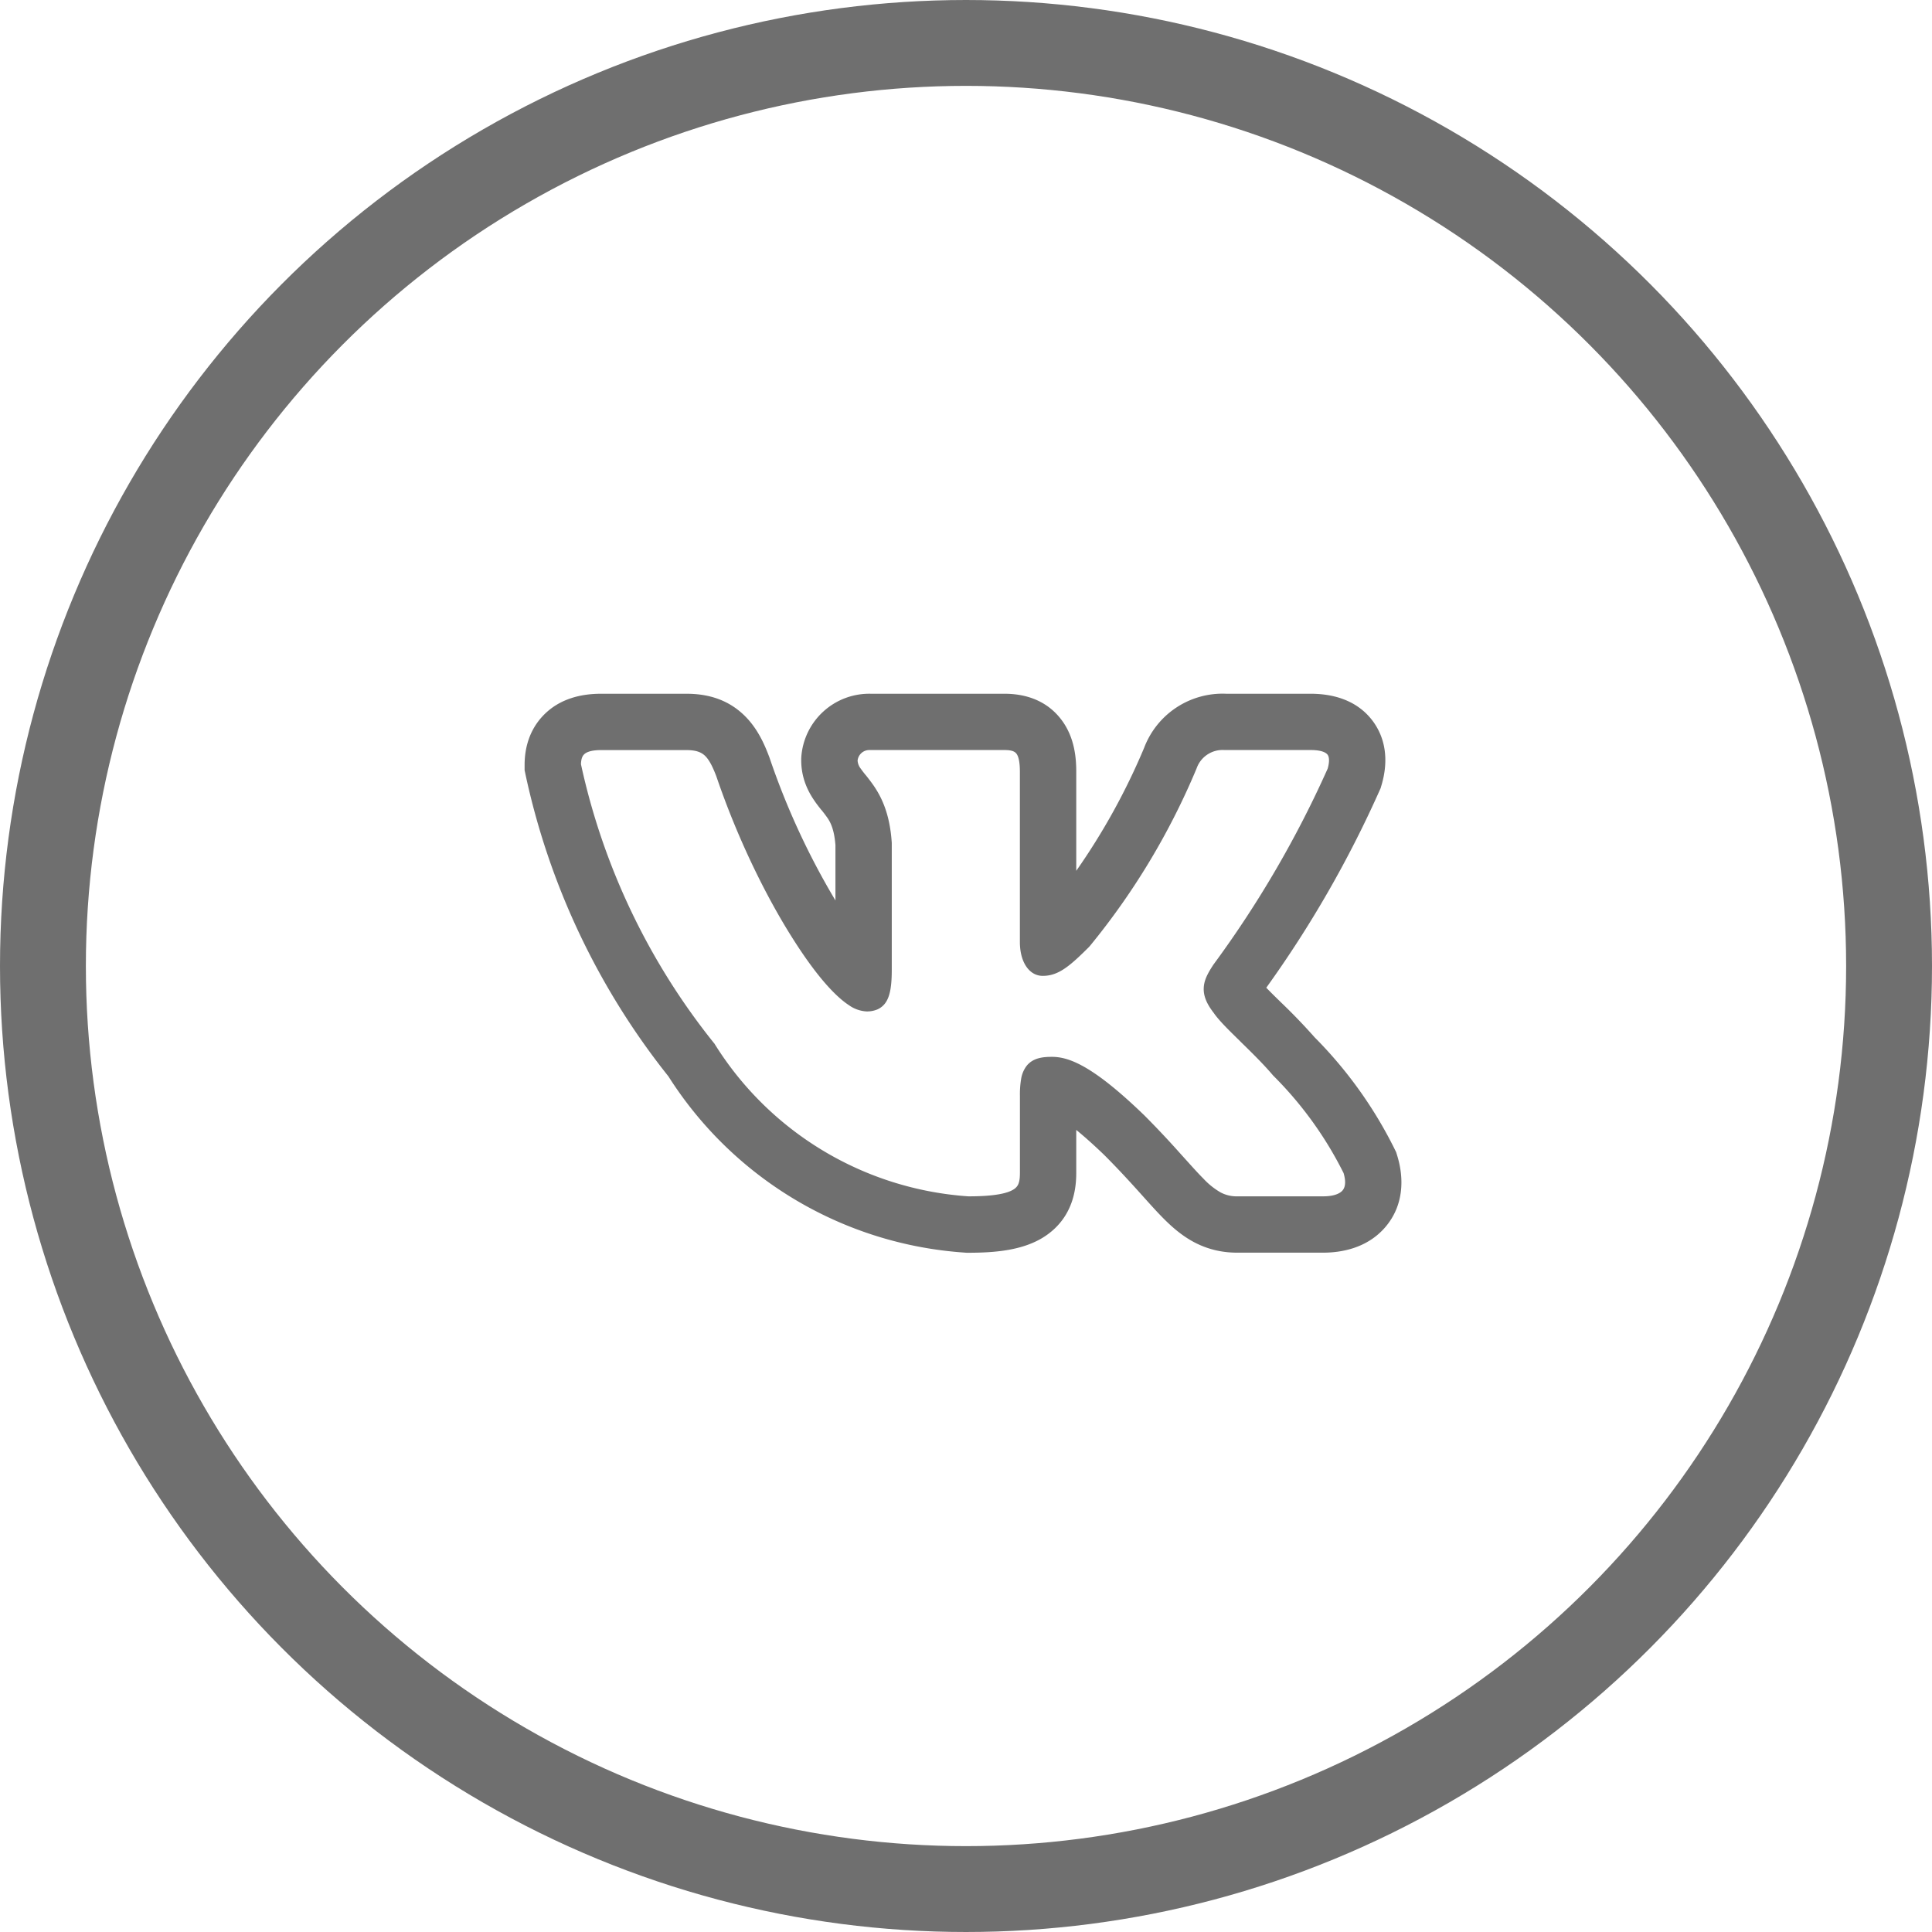 <svg width="45" height="45" fill="none" xmlns="http://www.w3.org/2000/svg"><circle opacity=".7" cx="22.5" cy="22.5" r="21.5" stroke="#333" stroke-width="2"/><path opacity=".7" fill-rule="evenodd" clip-rule="evenodd" d="M32.48 26.757a9.968 9.968 0 00-1.858-2.594c-.253-.285-.517-.56-.792-.822l-.033-.033c-.103-.099-.204-.2-.303-.302a26.004 26.004 0 002.634-4.582l.029-.065.02-.068c.095-.317.203-.921-.181-1.467-.4-.564-1.037-.665-1.465-.665h-1.966a1.953 1.953 0 00-1.917 1.262 15.317 15.317 0 01-1.58 2.862v-2.304c0-.298-.028-.796-.347-1.216-.382-.505-.934-.604-1.317-.604h-3.12a1.586 1.586 0 00-1.62 1.472l-.002.039v.04c0 .424.168.737.303.934.06.088.124.169.165.22l.01.01c.043.055.072.09.1.131.078.103.187.264.219.68v1.288a17.312 17.312 0 01-1.533-3.318l-.007-.02-.007-.018c-.106-.279-.277-.685-.62-.995-.398-.363-.87-.463-1.3-.463h-1.995c-.435 0-.96.101-1.35.513-.385.406-.428.893-.428 1.15v.117l.024.114a17.002 17.002 0 003.326 7.018 8.882 8.882 0 006.906 4.105l.036.003h.037c.635 0 1.298-.055 1.796-.387.67-.448.724-1.135.724-1.478v-.996c.172.14.386.328.648.58.316.316.568.591.784.83l.116.129c.168.187.333.372.484.523.189.19.422.399.715.554.317.167.65.243 1.004.243h1.996c.421 0 1.024-.1 1.448-.591.462-.536.427-1.193.282-1.665l-.026-.085-.04-.08zm-5.006.092c-.27-.303-.55-.599-.837-.887l-.003-.002c-1.187-1.145-1.74-1.344-2.133-1.344-.209 0-.44.023-.589.21a.678.678 0 00-.128.305 2.15 2.15 0 00-.028.389v1.794c0 .223-.037.317-.14.385-.138.092-.43.166-1.06.166a7.568 7.568 0 01-5.908-3.545l-.007-.012-.009-.01a15.69 15.69 0 01-3.1-6.497c.003-.114.027-.183.068-.225.04-.044.141-.105.397-.105h1.995c.221 0 .337.05.42.124.093.085.175.23.273.487.49 1.44 1.151 2.788 1.779 3.777.313.496.62.908.9 1.2.138.144.274.265.404.35a.779.779 0 00.415.149.634.634 0 00.254-.047.458.458 0 00.218-.203c.09-.164.116-.407.116-.724v-2.951c-.046-.716-.262-1.12-.473-1.406a4.766 4.766 0 00-.13-.169l-.012-.014a2.382 2.382 0 01-.107-.14.342.342 0 01-.074-.187.274.274 0 01.283-.247h3.146c.18 0 .24.044.271.085.044.057.08.175.08.424v3.962c0 .47.218.789.533.789.362 0 .623-.22 1.08-.676l.008-.01.007-.007a16.63 16.63 0 002.485-4.132l.004-.01a.64.64 0 01.647-.425h2.013c.273 0 .362.07.392.111.03.044.052.138 0 .322a24.682 24.682 0 01-2.65 4.55l-.008.01c-.1.155-.211.326-.227.522-.018.212.073.404.233.61.117.172.357.407.602.646l.022.023c.256.25.533.521.755.784l.006.006.007.007a8.653 8.653 0 011.631 2.263c.067.227.027.345-.026.405-.06.07-.196.136-.453.136h-1.997a.796.796 0 01-.39-.092 1.713 1.713 0 01-.398-.319c-.125-.125-.26-.276-.427-.461l-.129-.143z" fill="#333"/></svg>
